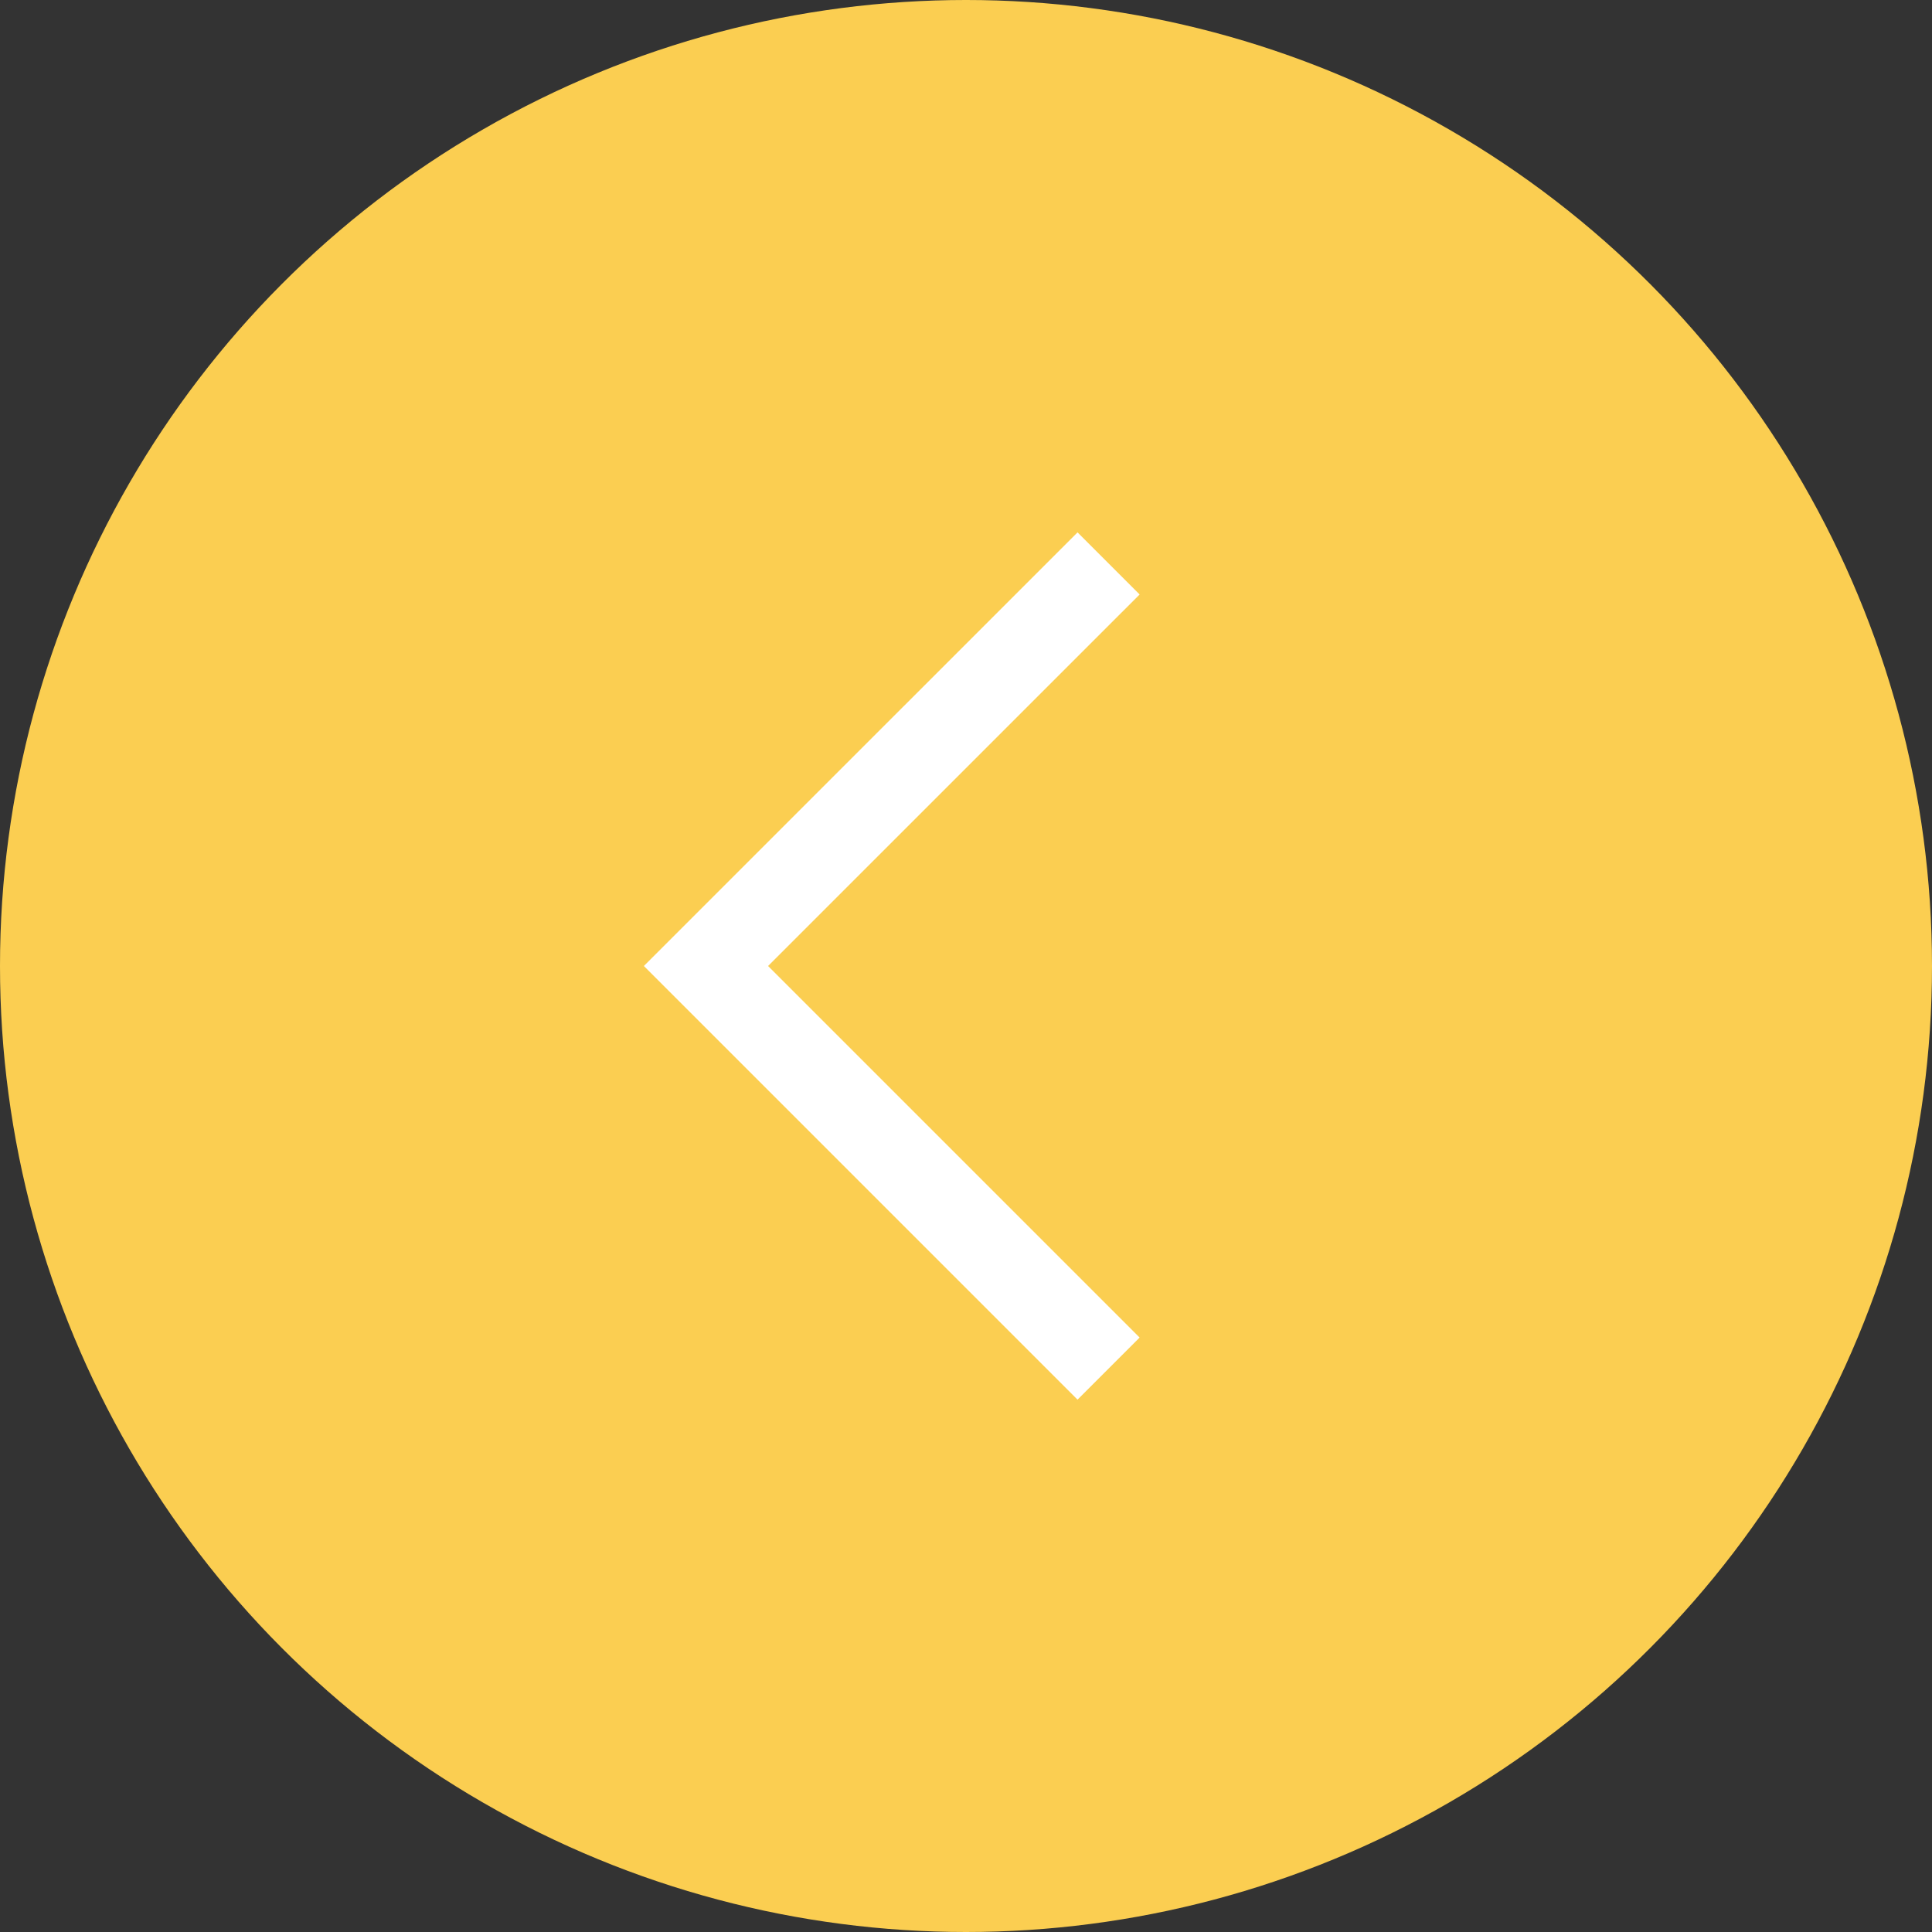 <svg width="44" height="44" viewBox="0 0 44 44" fill="none" xmlns="http://www.w3.org/2000/svg">
<rect x="0" y="0" width="44" height="44" fill="#333333" stroke="none"/>
<circle cx="22" cy="22" r="22" transform="rotate(-180 22 22)" fill="#FBCE51"/>
<path d="M24.54 30.462L16.078 22L24.54 13.539" stroke="white" stroke-width="2" stroke-linecap="square"/>
</svg>

